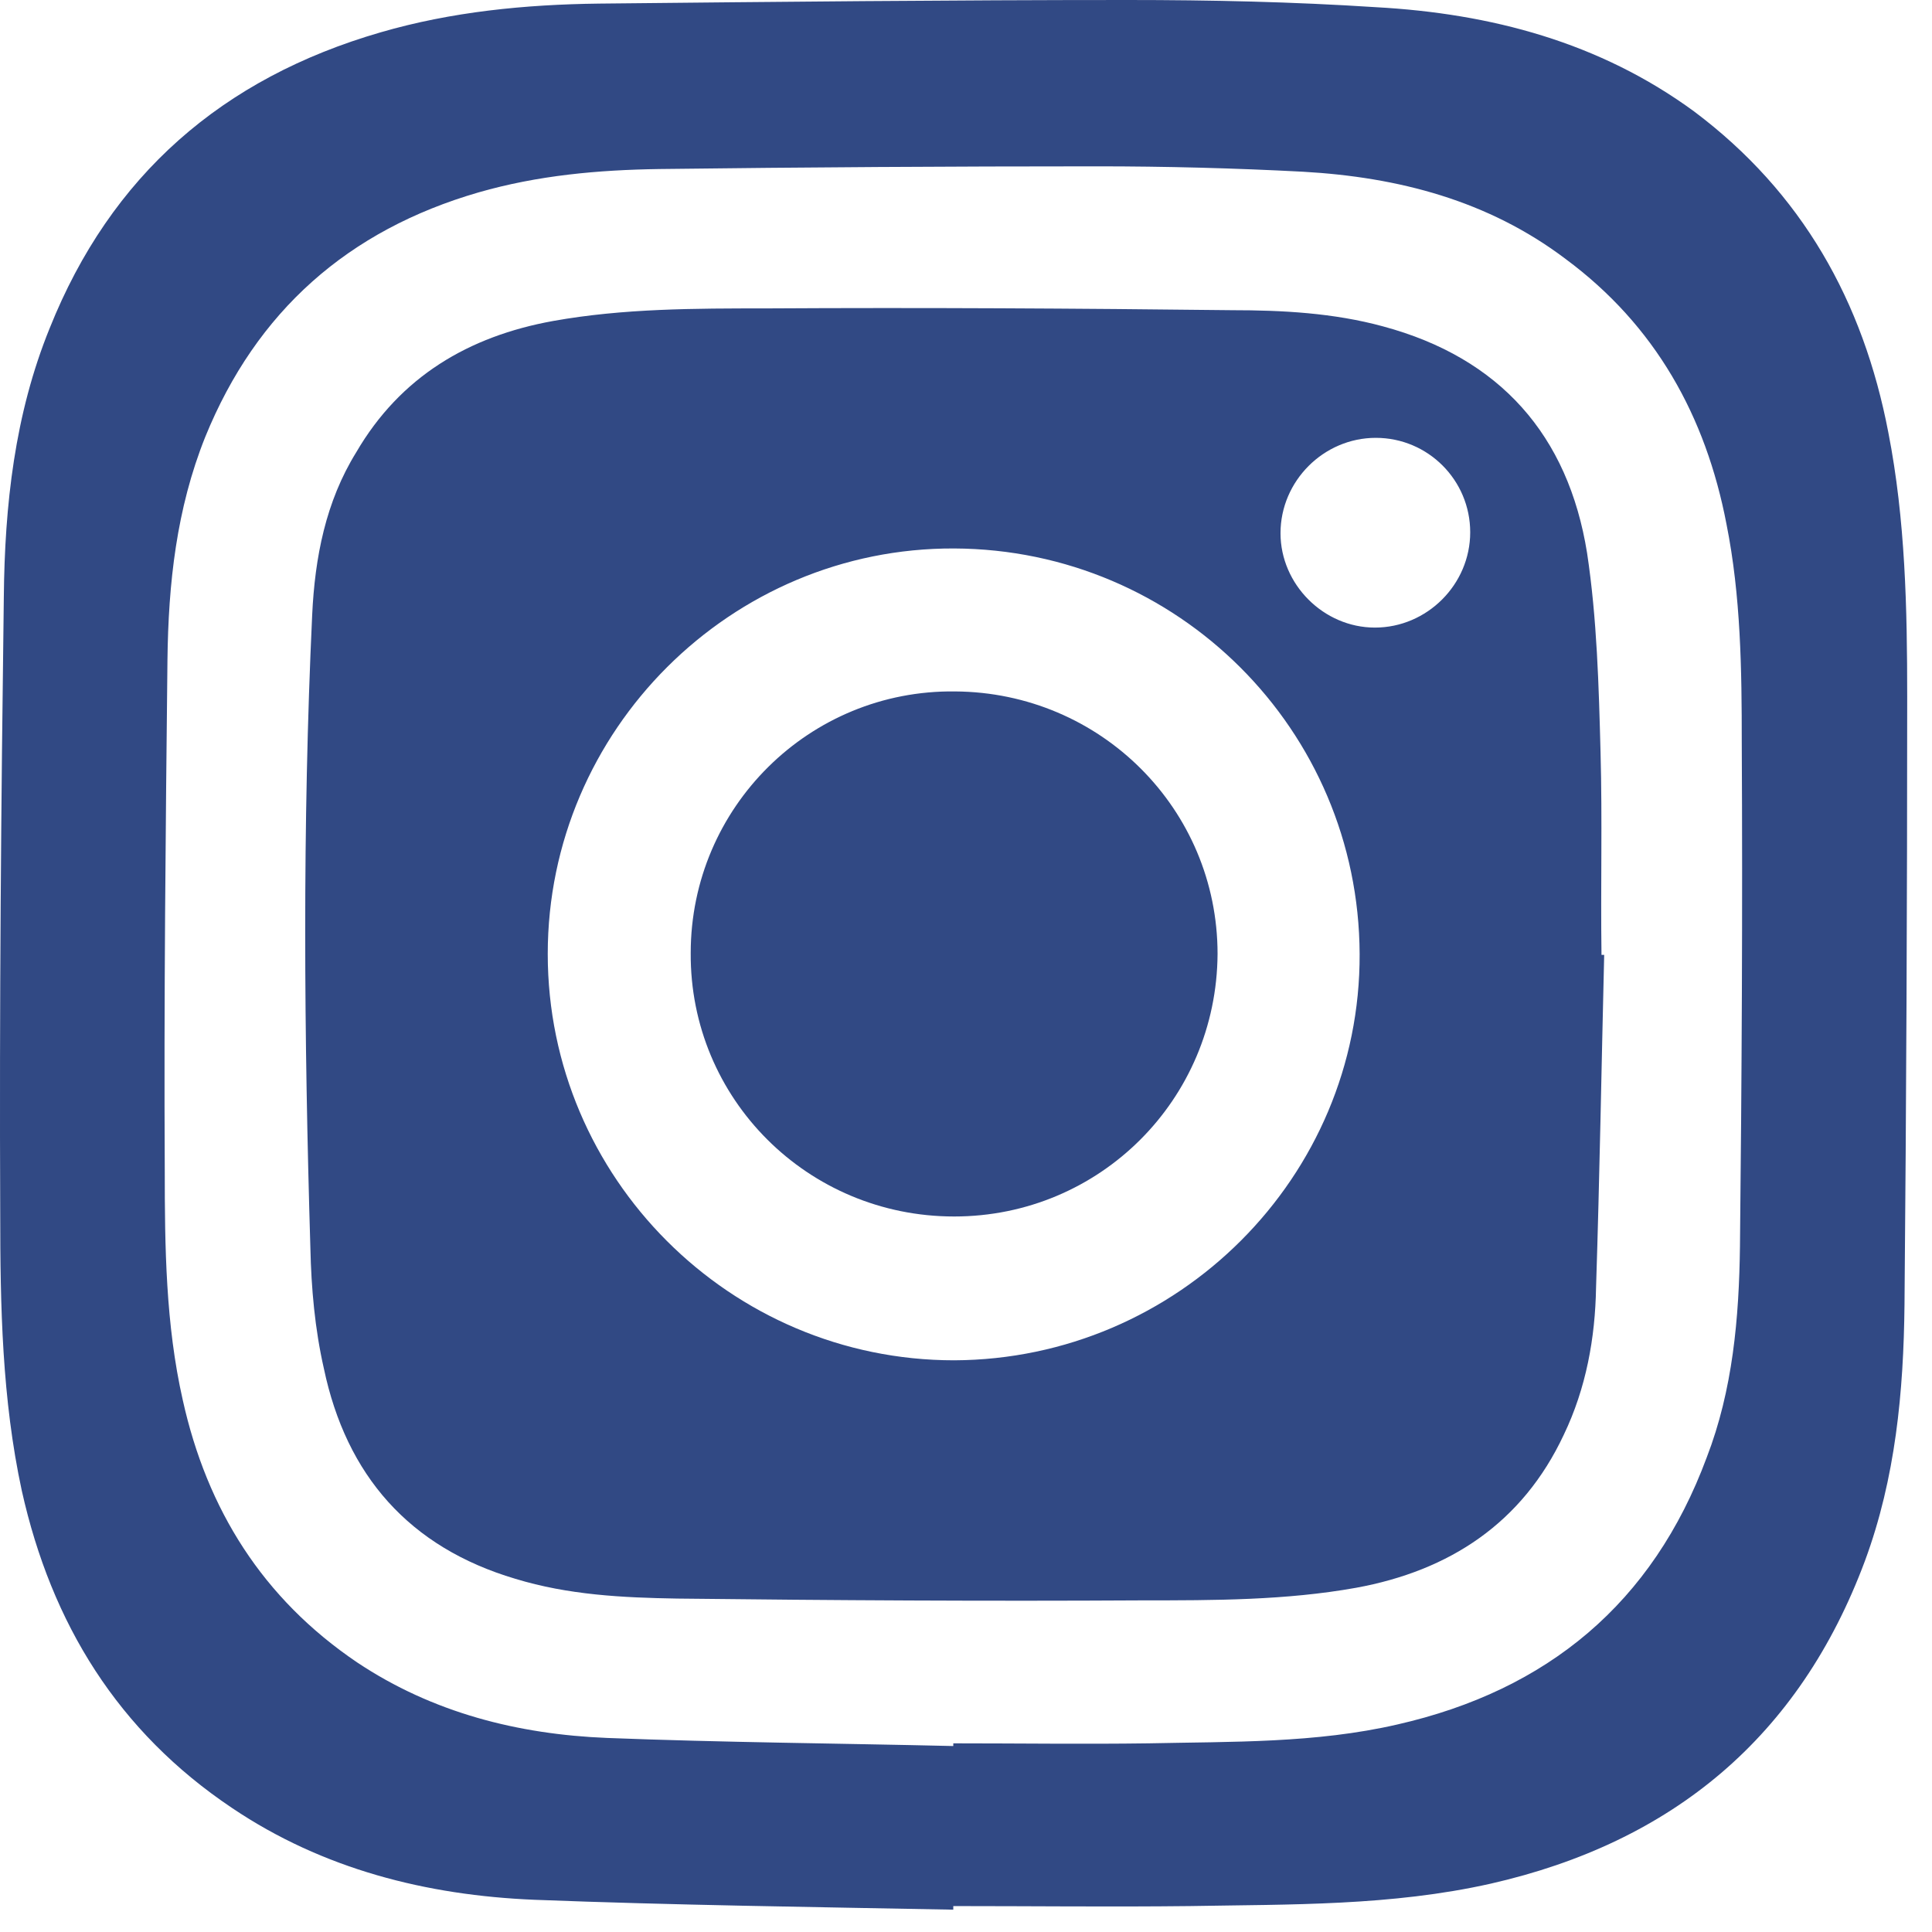 <svg width="43" height="43" viewBox="0 0 43 43" fill="none" xmlns="http://www.w3.org/2000/svg">
<path d="M21.256 15.389C18.015 15.349 15.373 17.97 15.373 21.212C15.353 24.453 17.975 27.075 21.236 27.075C24.478 27.075 27.079 24.474 27.099 21.232C27.099 18.01 24.498 15.409 21.256 15.389Z" fill="#314984"/>
<path d="M35.623 16.749C35.584 15.268 35.544 13.768 35.323 12.307C34.903 9.685 33.382 7.964 30.781 7.264C29.68 6.964 28.54 6.904 27.419 6.904C23.957 6.864 20.515 6.844 17.053 6.864C15.473 6.864 13.872 6.864 12.311 7.144C10.43 7.484 8.909 8.385 7.929 10.066C7.248 11.166 7.008 12.407 6.948 13.688C6.728 18.39 6.768 23.073 6.908 27.775C6.928 28.676 7.008 29.576 7.208 30.457C7.708 32.838 9.109 34.439 11.47 35.139C12.651 35.499 13.852 35.559 15.072 35.579C18.534 35.619 21.976 35.639 25.438 35.619C27.019 35.619 28.62 35.619 30.181 35.339C32.262 34.959 33.883 33.898 34.803 31.937C35.303 30.897 35.504 29.776 35.523 28.656C35.603 26.194 35.644 23.713 35.704 21.252C35.684 21.252 35.664 21.252 35.644 21.252C35.623 19.751 35.664 18.25 35.623 16.749ZM21.236 30.276C16.253 30.276 12.191 26.214 12.191 21.232C12.191 16.249 16.273 12.187 21.236 12.207C26.218 12.227 30.241 16.249 30.261 21.232C30.281 26.194 26.218 30.256 21.236 30.276ZM30.601 13.968C29.46 13.968 28.5 13.007 28.5 11.867C28.5 10.706 29.46 9.745 30.621 9.745C31.782 9.745 32.722 10.686 32.722 11.847C32.722 13.007 31.762 13.968 30.601 13.968Z" fill="#314984"/>
<path d="M42.448 15.508C42.448 13.547 42.408 11.566 42.028 9.625C41.468 6.704 40.107 4.282 37.706 2.481C35.604 0.941 33.183 0.3 30.622 0.16C28.781 0.04 26.94 0 25.099 0C21.177 0 17.255 0.04 13.332 0.08C11.691 0.1 10.051 0.26 8.47 0.72C4.948 1.741 2.467 3.902 1.106 7.304C0.325 9.225 0.105 11.246 0.085 13.287C0.025 17.85 -0.015 22.432 0.005 26.995C0.005 29.076 0.045 31.137 0.485 33.178C1.146 36.139 2.627 38.541 5.168 40.242C7.189 41.602 9.49 42.183 11.892 42.283C14.993 42.403 18.095 42.443 21.217 42.503C21.217 42.483 21.217 42.463 21.217 42.423C22.978 42.423 24.719 42.443 26.48 42.423C28.721 42.383 30.962 42.423 33.183 41.923C37.225 41.002 40.047 38.661 41.508 34.739C42.188 32.898 42.368 30.977 42.388 29.036C42.428 24.553 42.448 20.031 42.448 15.508ZM38.726 27.735C38.706 29.336 38.566 30.937 37.986 32.438C36.785 35.679 34.444 37.62 31.102 38.381C29.281 38.801 27.42 38.761 25.559 38.801C24.118 38.821 22.657 38.801 21.217 38.801C21.217 38.821 21.217 38.841 21.217 38.861C18.655 38.801 16.074 38.781 13.512 38.681C11.531 38.601 9.63 38.121 7.949 37C5.848 35.579 4.608 33.598 4.067 31.157C3.687 29.476 3.667 27.755 3.667 26.034C3.647 22.252 3.687 18.47 3.727 14.688C3.747 12.987 3.927 11.326 4.568 9.725C5.708 6.924 7.749 5.123 10.651 4.282C11.972 3.902 13.312 3.782 14.673 3.762C17.915 3.722 21.157 3.702 24.418 3.702C25.939 3.702 27.48 3.742 29.001 3.822C31.122 3.942 33.123 4.462 34.844 5.763C36.845 7.244 37.966 9.265 38.426 11.666C38.746 13.267 38.766 14.908 38.766 16.529C38.786 20.251 38.766 23.993 38.726 27.735Z" fill="#314984"/>
</svg>
